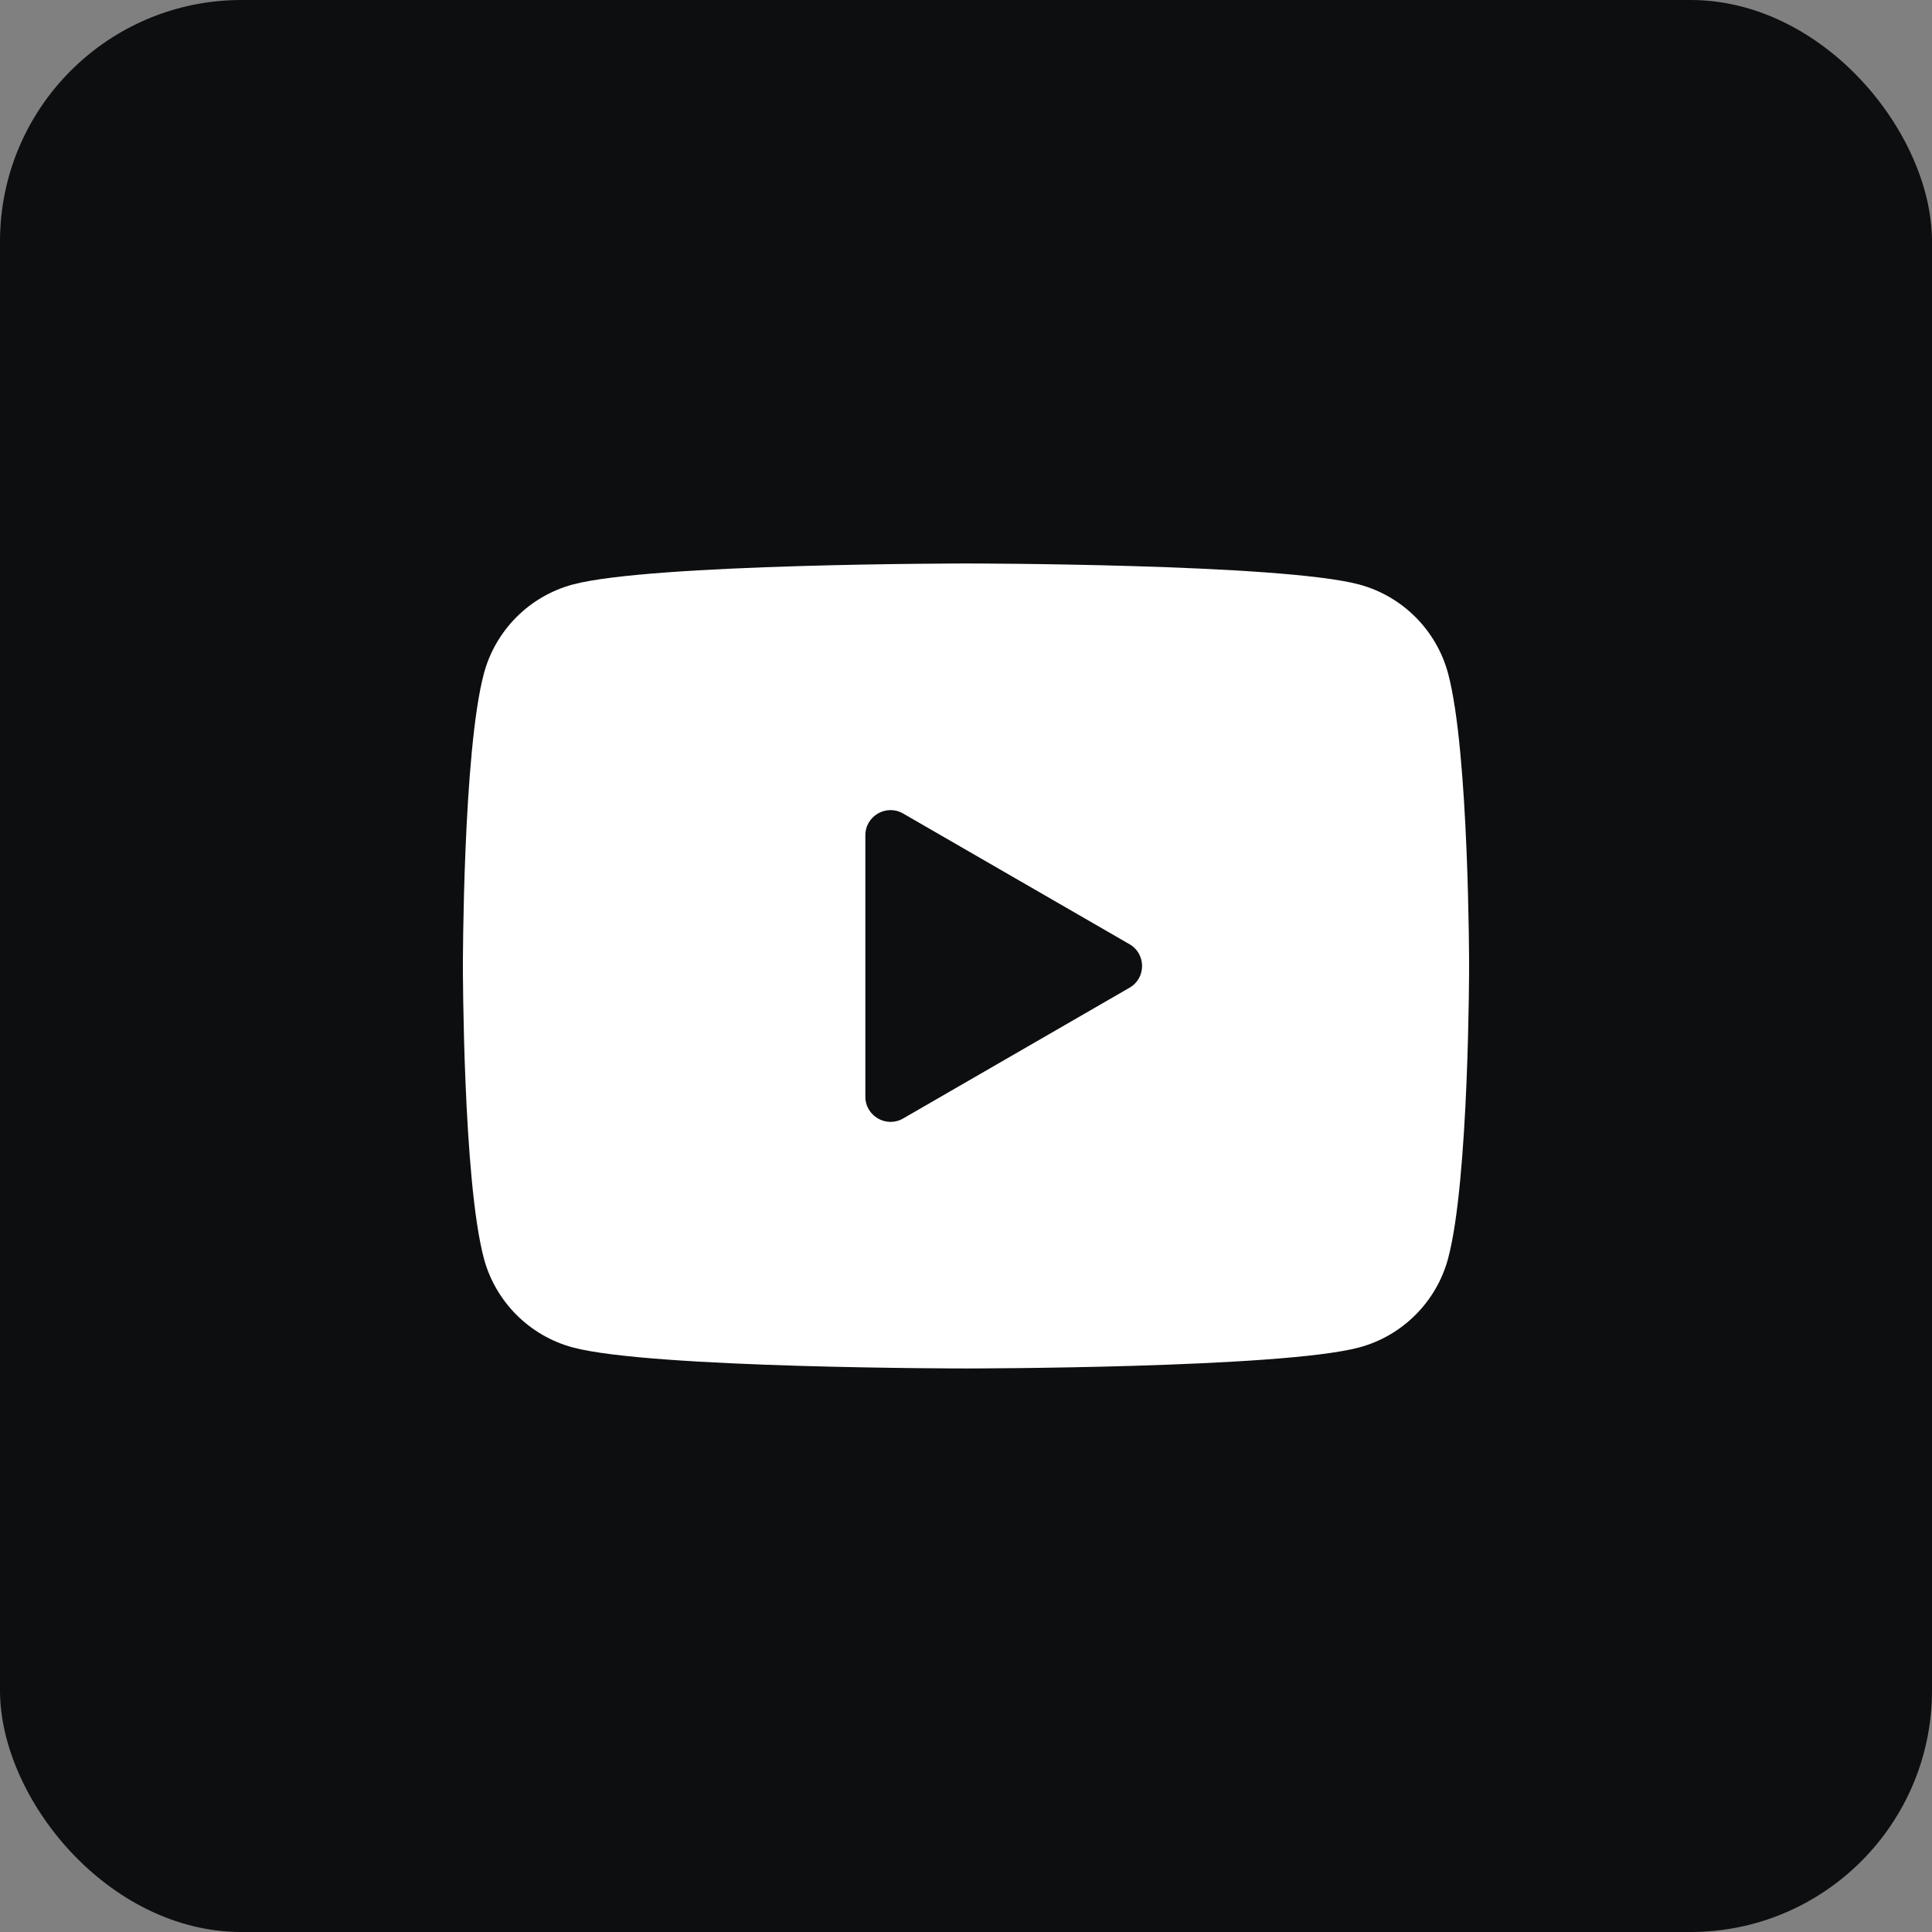 <svg width="32" height="32" viewBox="0 0 32 32" fill="none" xmlns="http://www.w3.org/2000/svg">
<rect x="0" y="0" width="32" height="32" fill="#808080" stroke="none"/>
<rect width="32" height="32" rx="4" fill="#0D0E10"/>
<path d="M23.985 11.155C23.793 10.438 23.228 9.873 22.512 9.681C21.212 9.333 16 9.333 16 9.333C16 9.333 10.788 9.333 9.488 9.681C8.771 9.873 8.207 10.438 8.015 11.155C7.667 12.455 7.667 16 7.667 16C7.667 16 7.667 19.545 8.015 20.845C8.207 21.561 8.771 22.126 9.488 22.318C10.788 22.666 16 22.666 16 22.666C16 22.666 21.212 22.666 22.512 22.318C23.229 22.126 23.793 21.561 23.985 20.845C24.333 19.545 24.333 16 24.333 16C24.333 16 24.333 12.455 23.985 11.155ZM14.333 18.165V13.835C14.333 13.514 14.681 13.314 14.958 13.474L18.708 15.639C18.986 15.799 18.986 16.201 18.708 16.36L14.958 18.526C14.681 18.686 14.333 18.485 14.333 18.165Z" fill="white"/>
</svg>
